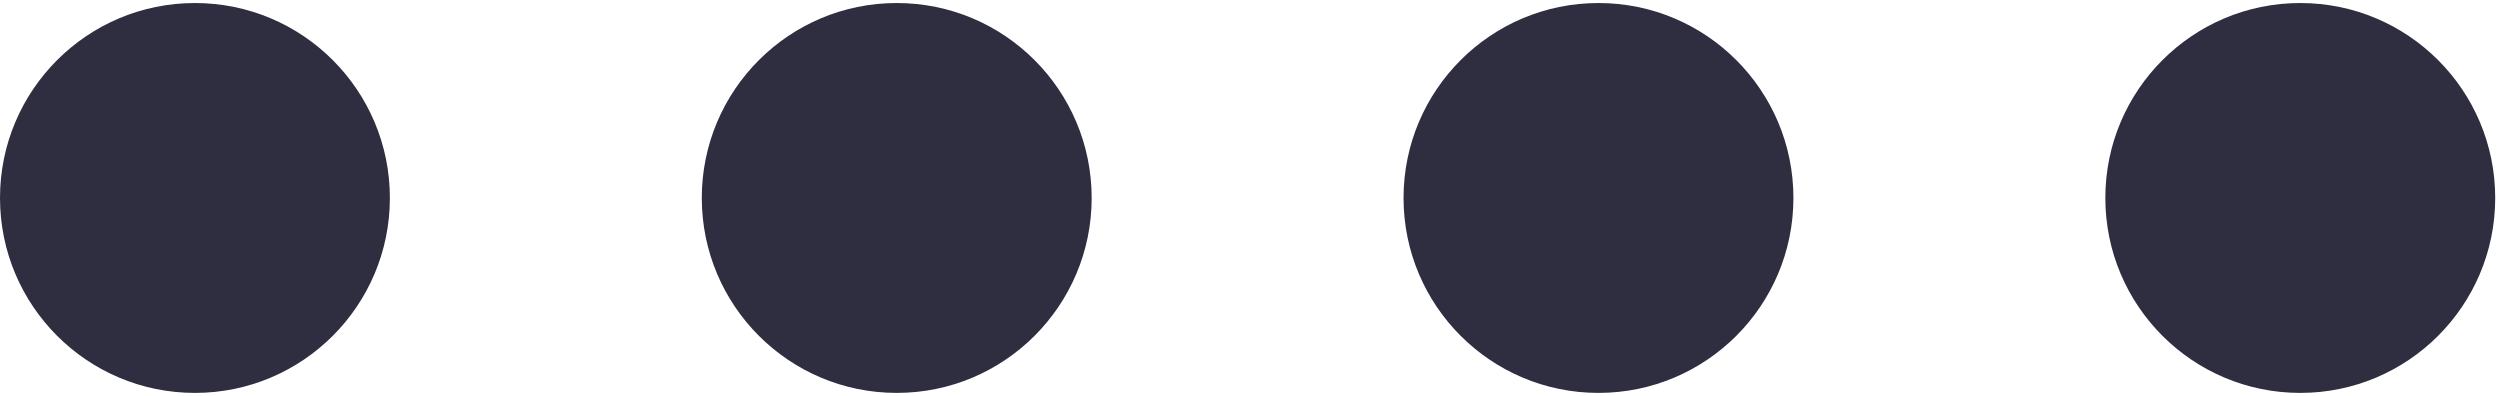 <svg width="100%" min-height="0" viewBox="0 0 474 75" fill="none"
    xmlns="http://www.w3.org/2000/svg">
    <circle cx="36.961" cy="37.534" r="36.961" fill="#2F2E41"/>
    <circle cx="170.02" cy="37.534" r="36.961" fill="#2F2E41"/>
    <circle cx="303.072" cy="37.534" r="36.961" fill="#2F2E41"/>
    <circle cx="436.132" cy="37.534" r="36.961" fill="#2F2E41"/>
</svg>

